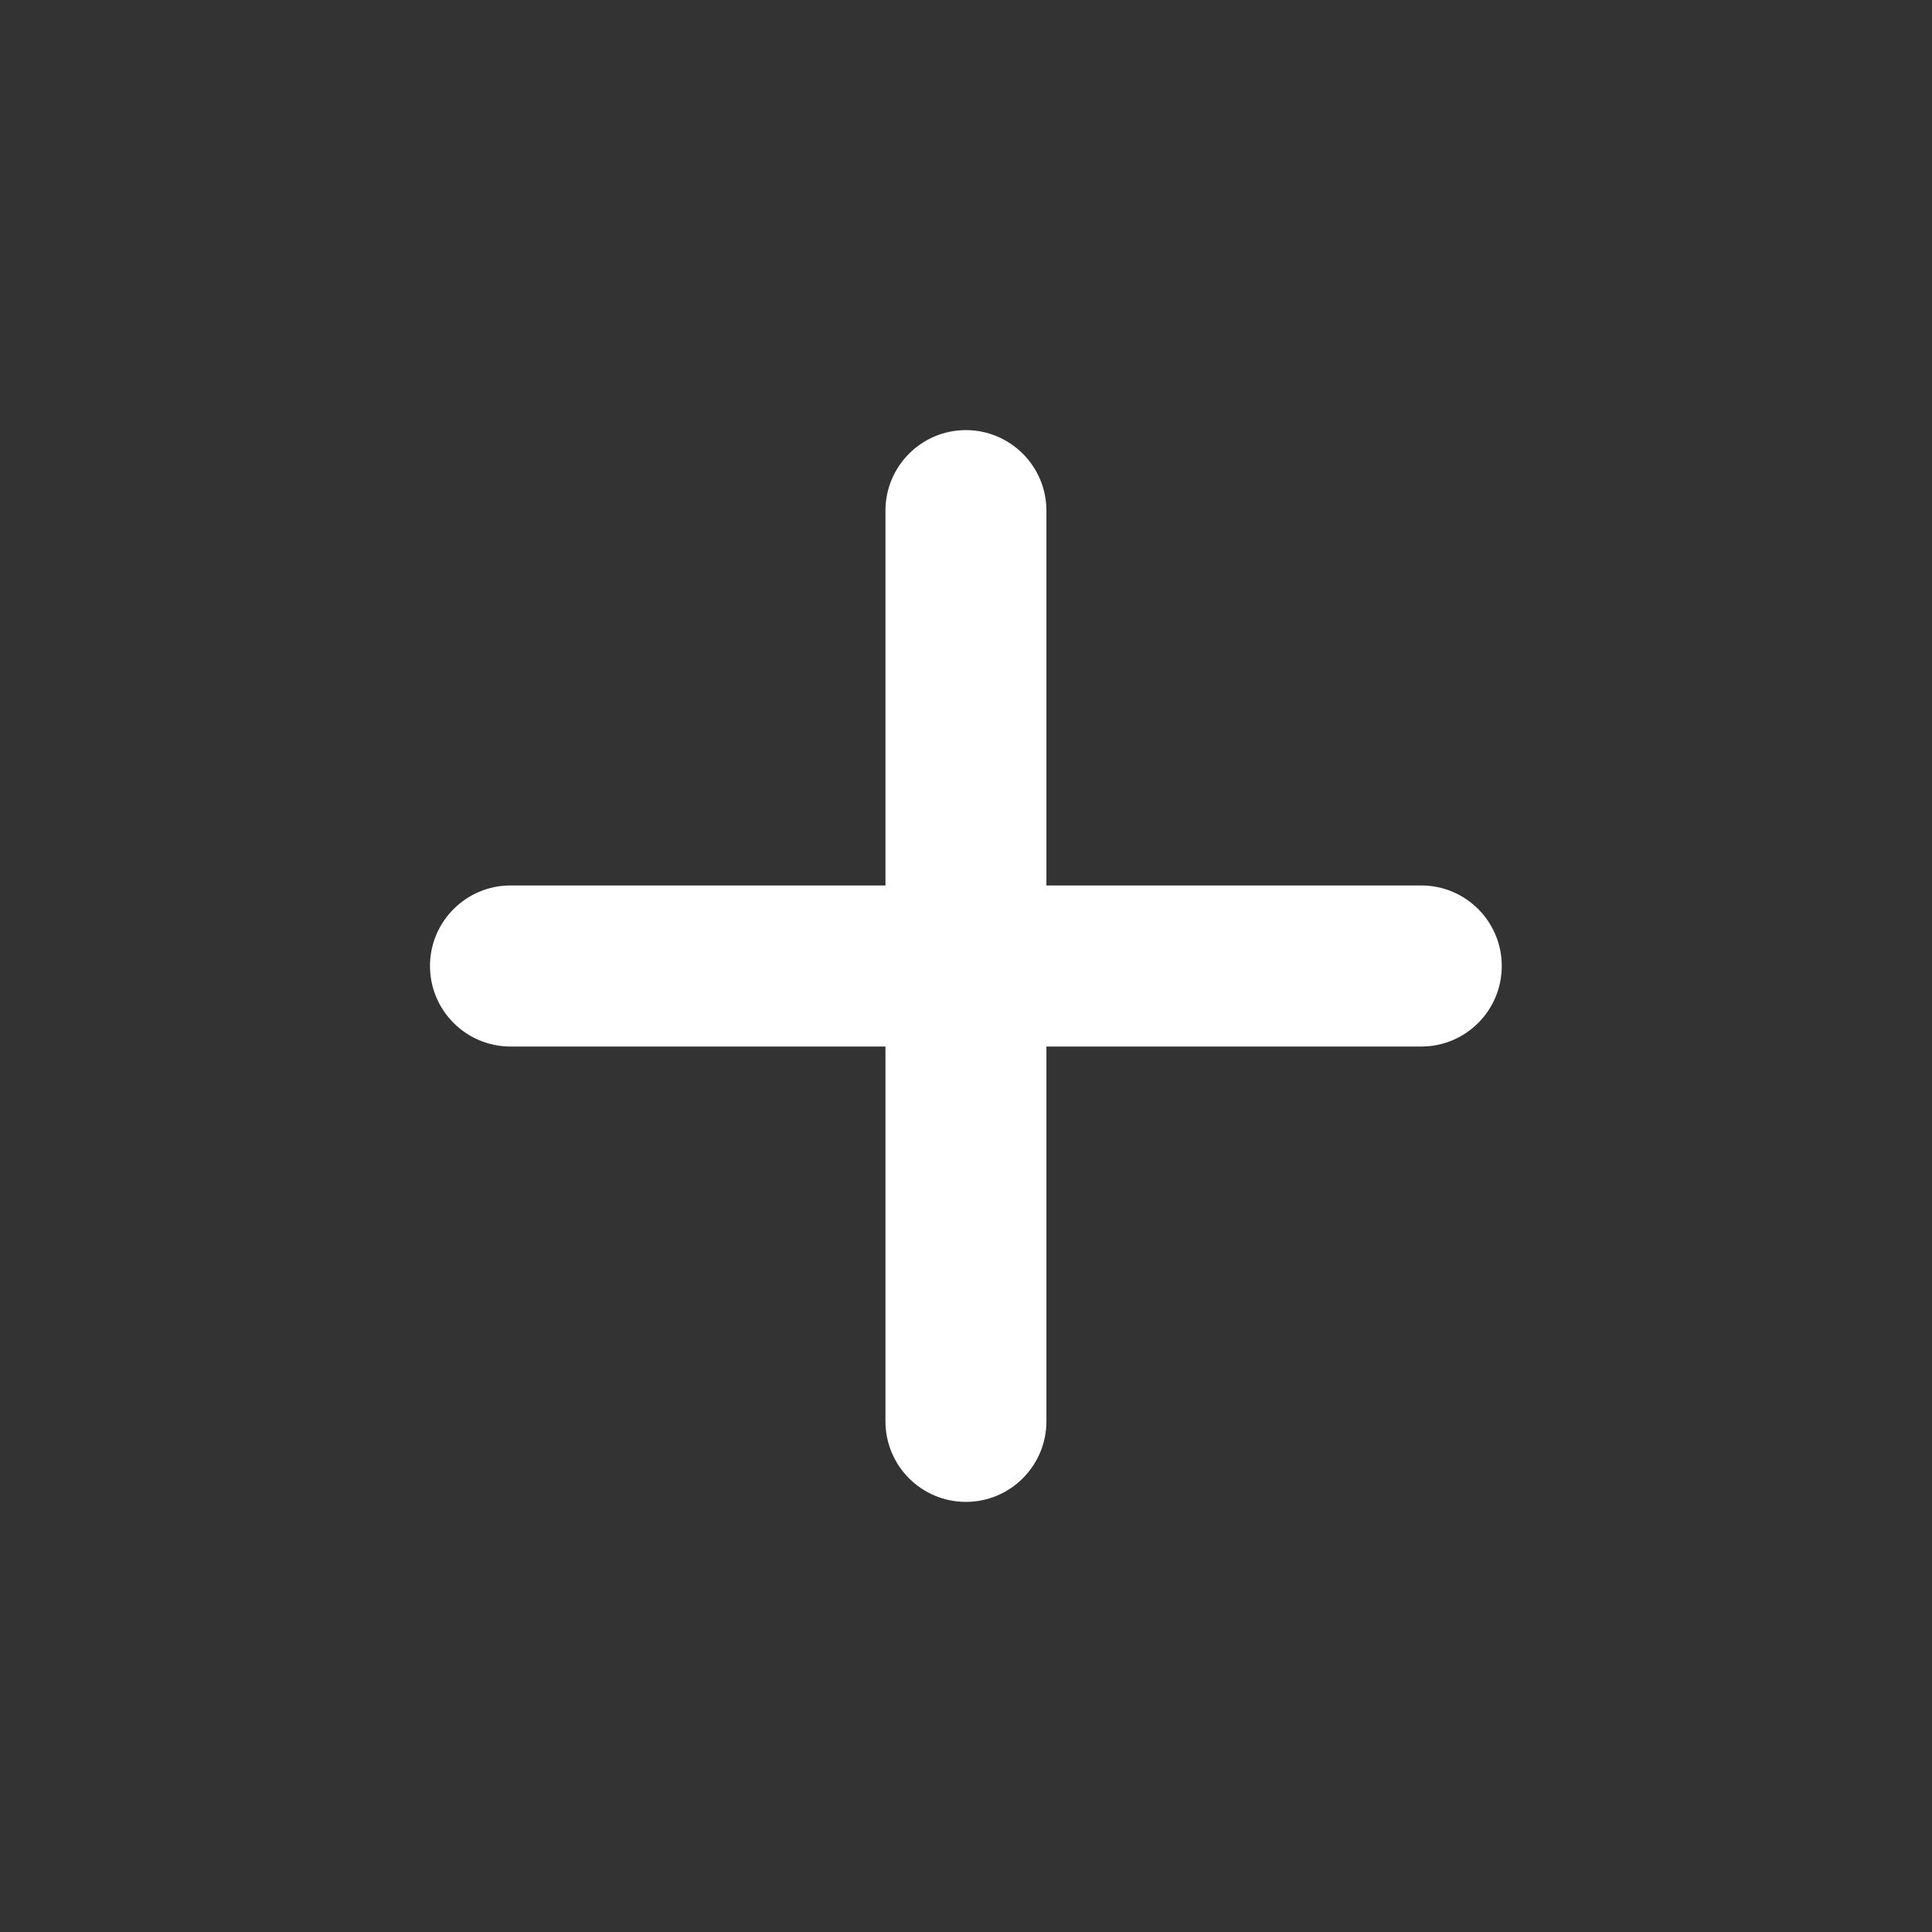 <svg width="16" height="16" viewBox="0 0 16 16" fill="none" xmlns="http://www.w3.org/2000/svg">
<rect x="0" y="0" width="16" height="16" fill="#333333" stroke="none"/>
<g id="ic-plus">
<path id="Vector (Stroke)" fill-rule="evenodd" clip-rule="evenodd" d="M3.561 8C3.561 7.632 3.86 7.333 4.228 7.333L7.333 7.333L7.333 4.229C7.333 3.861 7.631 3.562 7.999 3.562C8.367 3.562 8.666 3.861 8.666 4.229L8.666 7.333H11.77C12.139 7.333 12.437 7.632 12.437 8C12.437 8.368 12.139 8.667 11.77 8.667H8.666L8.666 11.771C8.666 12.139 8.367 12.438 7.999 12.438C7.631 12.438 7.333 12.139 7.333 11.771L7.333 8.667L4.228 8.667C3.86 8.667 3.561 8.368 3.561 8Z" fill="white"/>
</g>
</svg>
